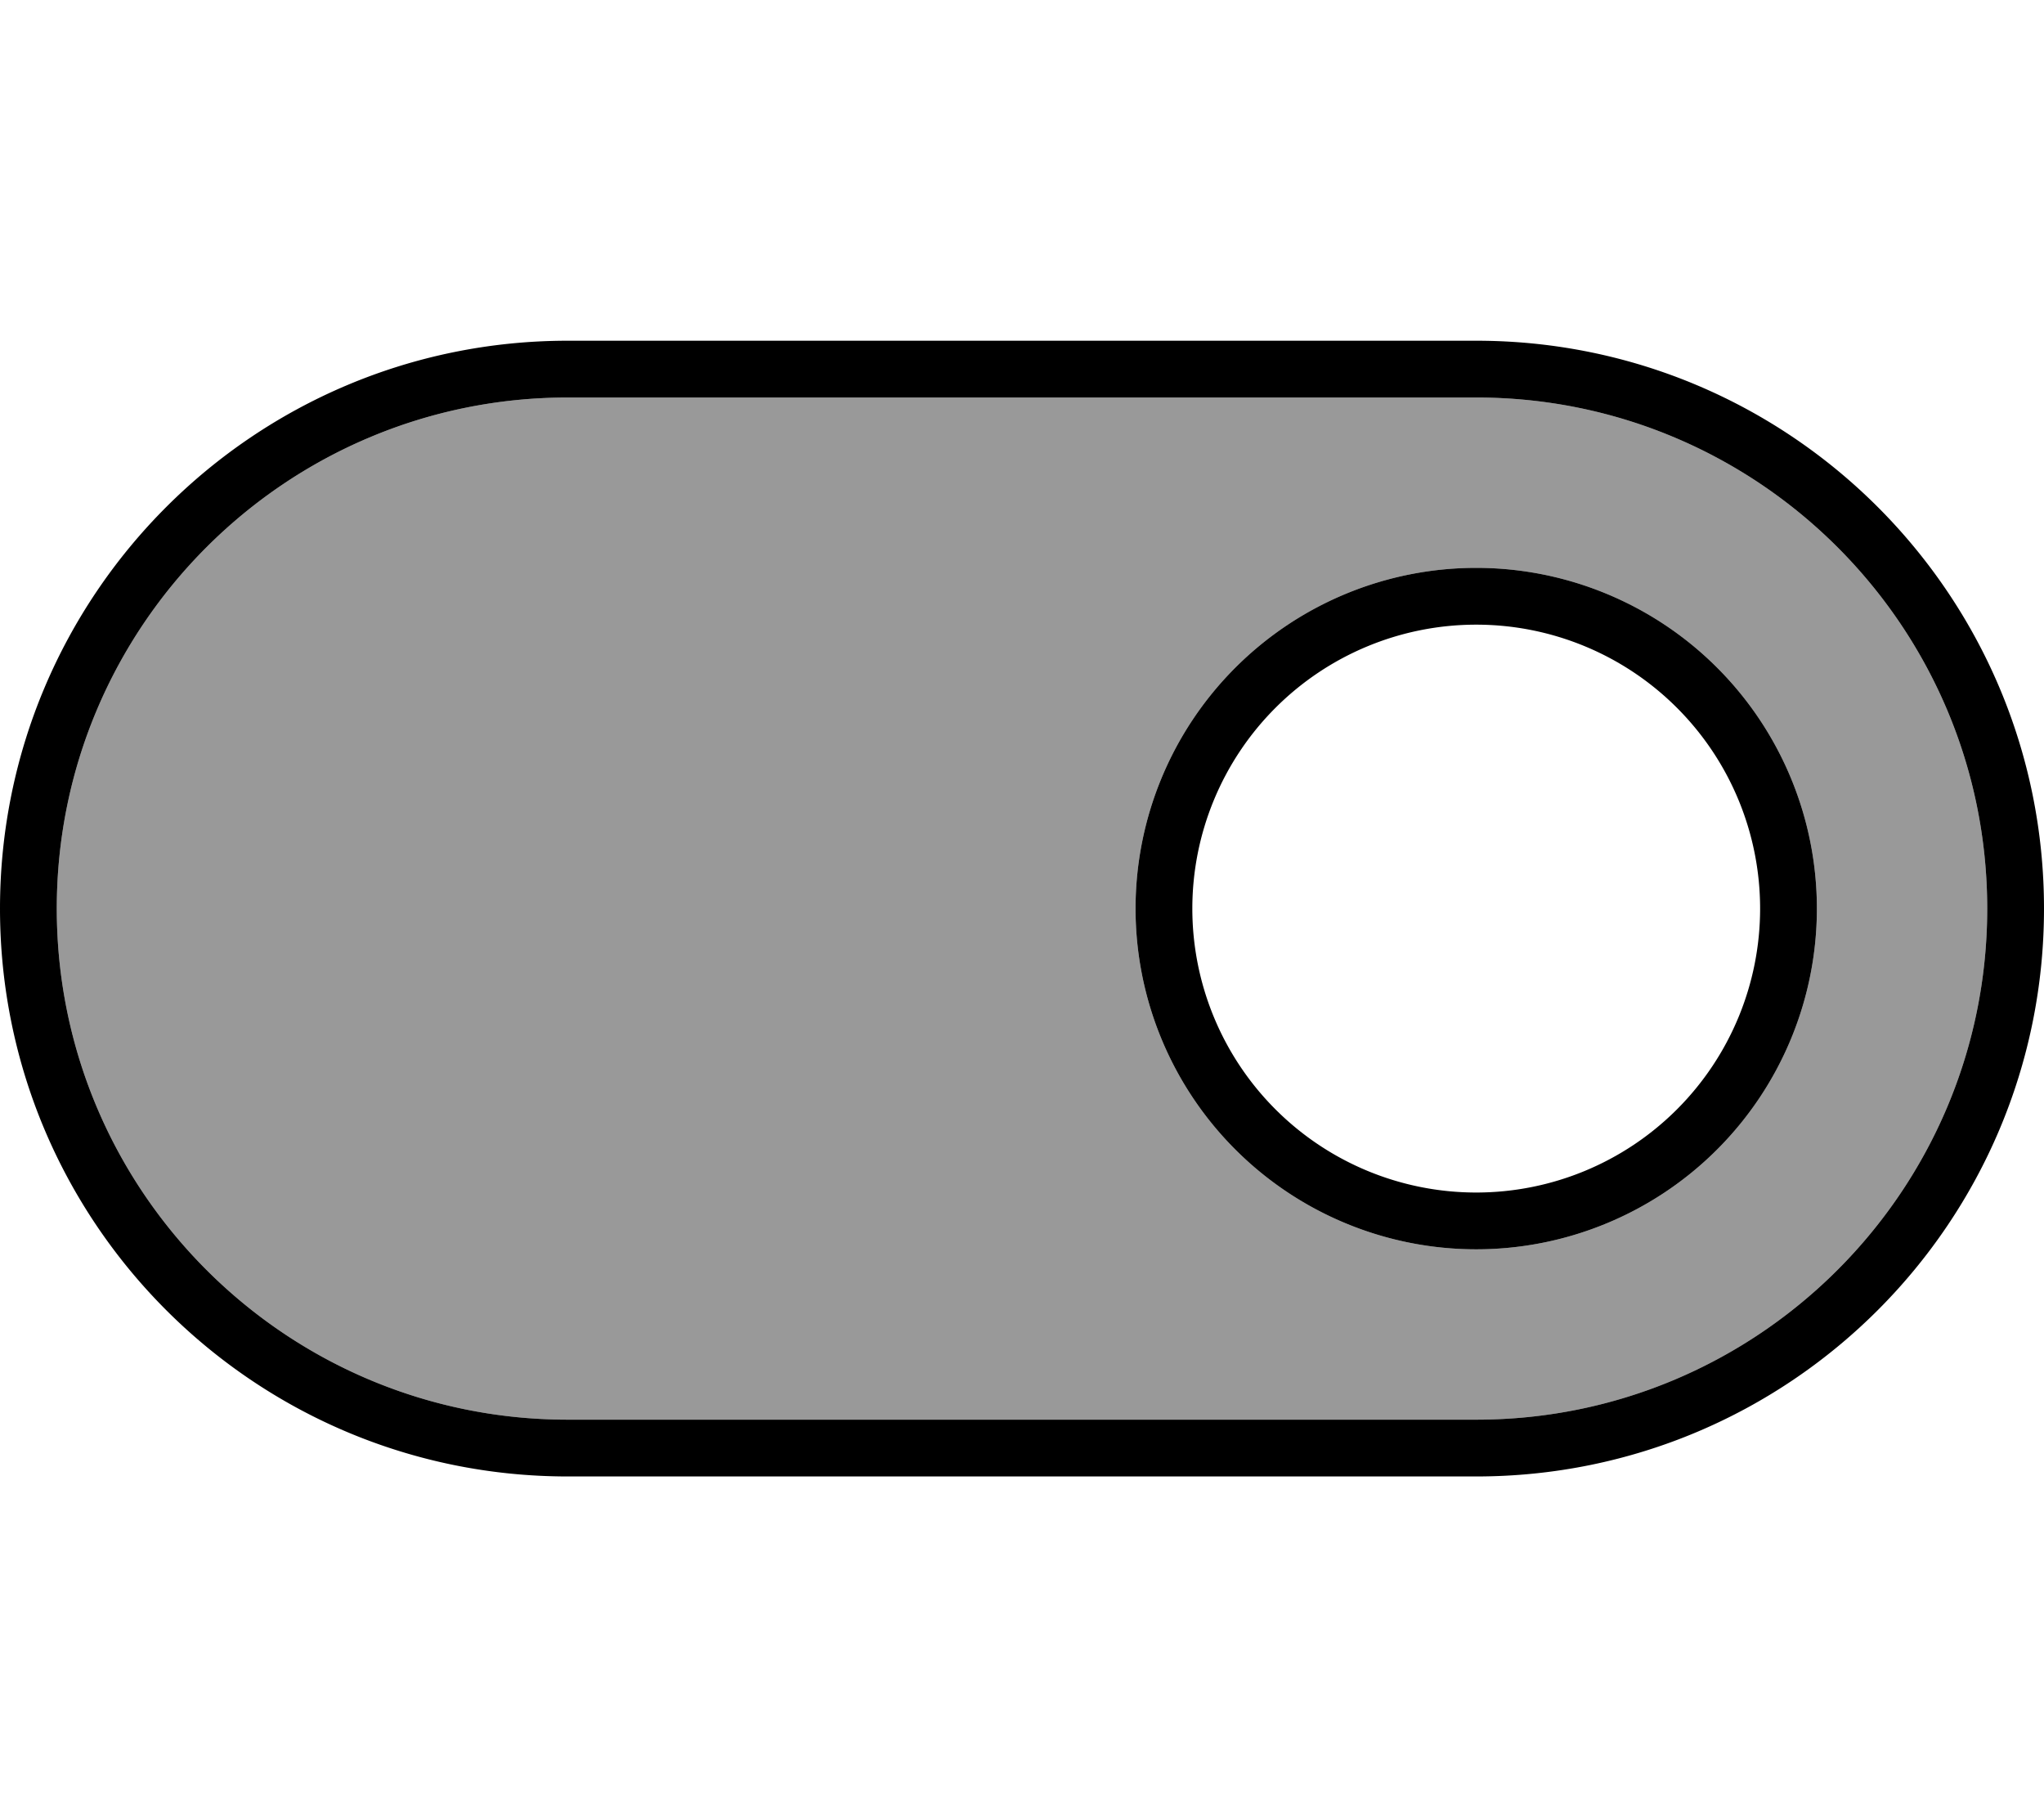 <svg xmlns="http://www.w3.org/2000/svg" viewBox="0 0 576 512"><!--! Font Awesome Pro 7.1.0 by @fontawesome - https://fontawesome.com License - https://fontawesome.com/license (Commercial License) Copyright 2025 Fonticons, Inc. --><path opacity=".4" fill="currentColor" d="M16 256c0 79.5 64.5 144 144 144l256 0c79.5 0 144-64.5 144-144S495.5 112 416 112l-256 0C80.5 112 16 176.5 16 256zm496 0a96 96 0 1 1 -192 0 96 96 0 1 1 192 0z"/><path fill="currentColor" d="M160 112C80.5 112 16 176.5 16 256S80.5 400 160 400l256 0c79.5 0 144-64.5 144-144S495.5 112 416 112l-256 0zM0 256C0 167.6 71.6 96 160 96l256 0c88.4 0 160 71.6 160 160S504.4 416 416 416l-256 0C71.6 416 0 344.4 0 256zm496 0a80 80 0 1 0 -160 0 80 80 0 1 0 160 0zm-176 0a96 96 0 1 1 192 0 96 96 0 1 1 -192 0z"/></svg>